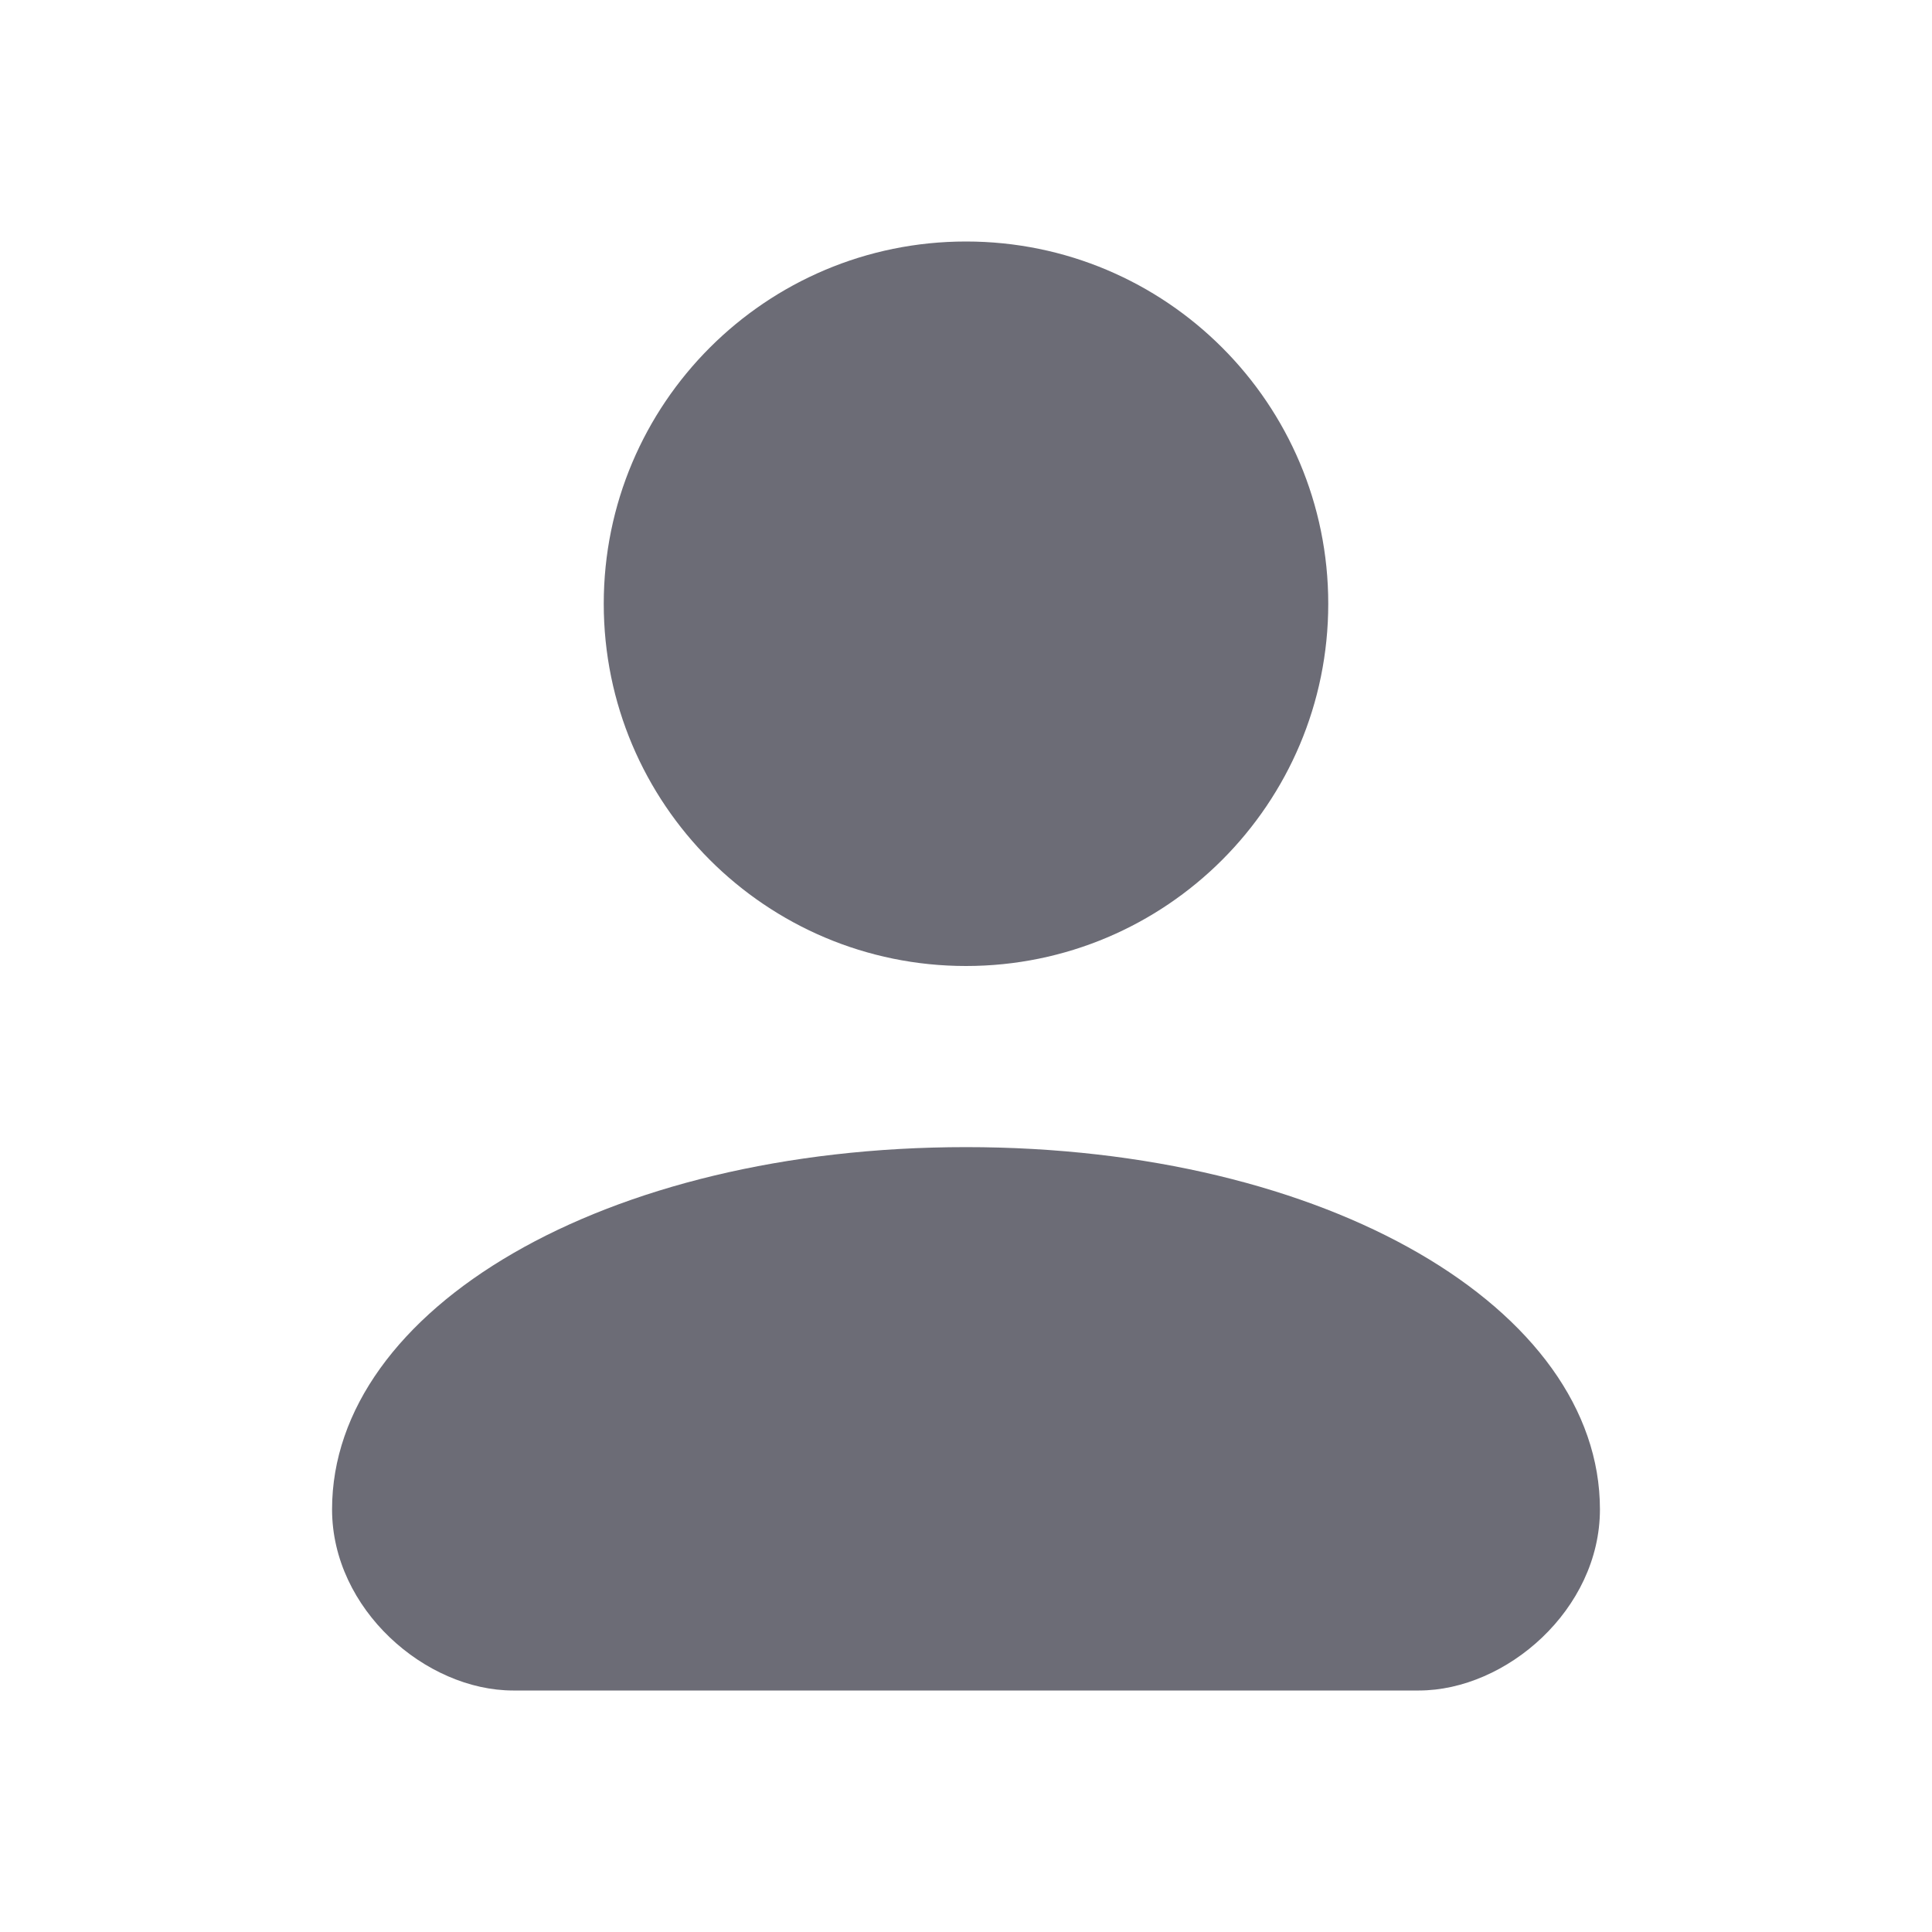<svg width="16" height="16" viewBox="0 0 16 16" fill="none" xmlns="http://www.w3.org/2000/svg">
<path fill-rule="evenodd" clip-rule="evenodd" d="M8 8C9.657 8 11 6.657 11 5C11 3.343 9.657 2 8 2C6.343 2 5 3.343 5 5C5 6.657 6.343 8 8 8ZM8 9.5C5 9.5 2.75 10.843 2.75 12.5C2.75 13.328 3.525 14 4.25 14H11.75C12.475 14 13.25 13.328 13.25 12.5C13.25 10.843 11 9.5 8 9.5Z" fill="#6C6C76"/>
<zoom style="hover" value="|:#FFFFFF"/>
<zoom style="dark" value="|:#F5F5F5"/>
<zoom style="select" value="|:#0E71EB"/>
</svg>
